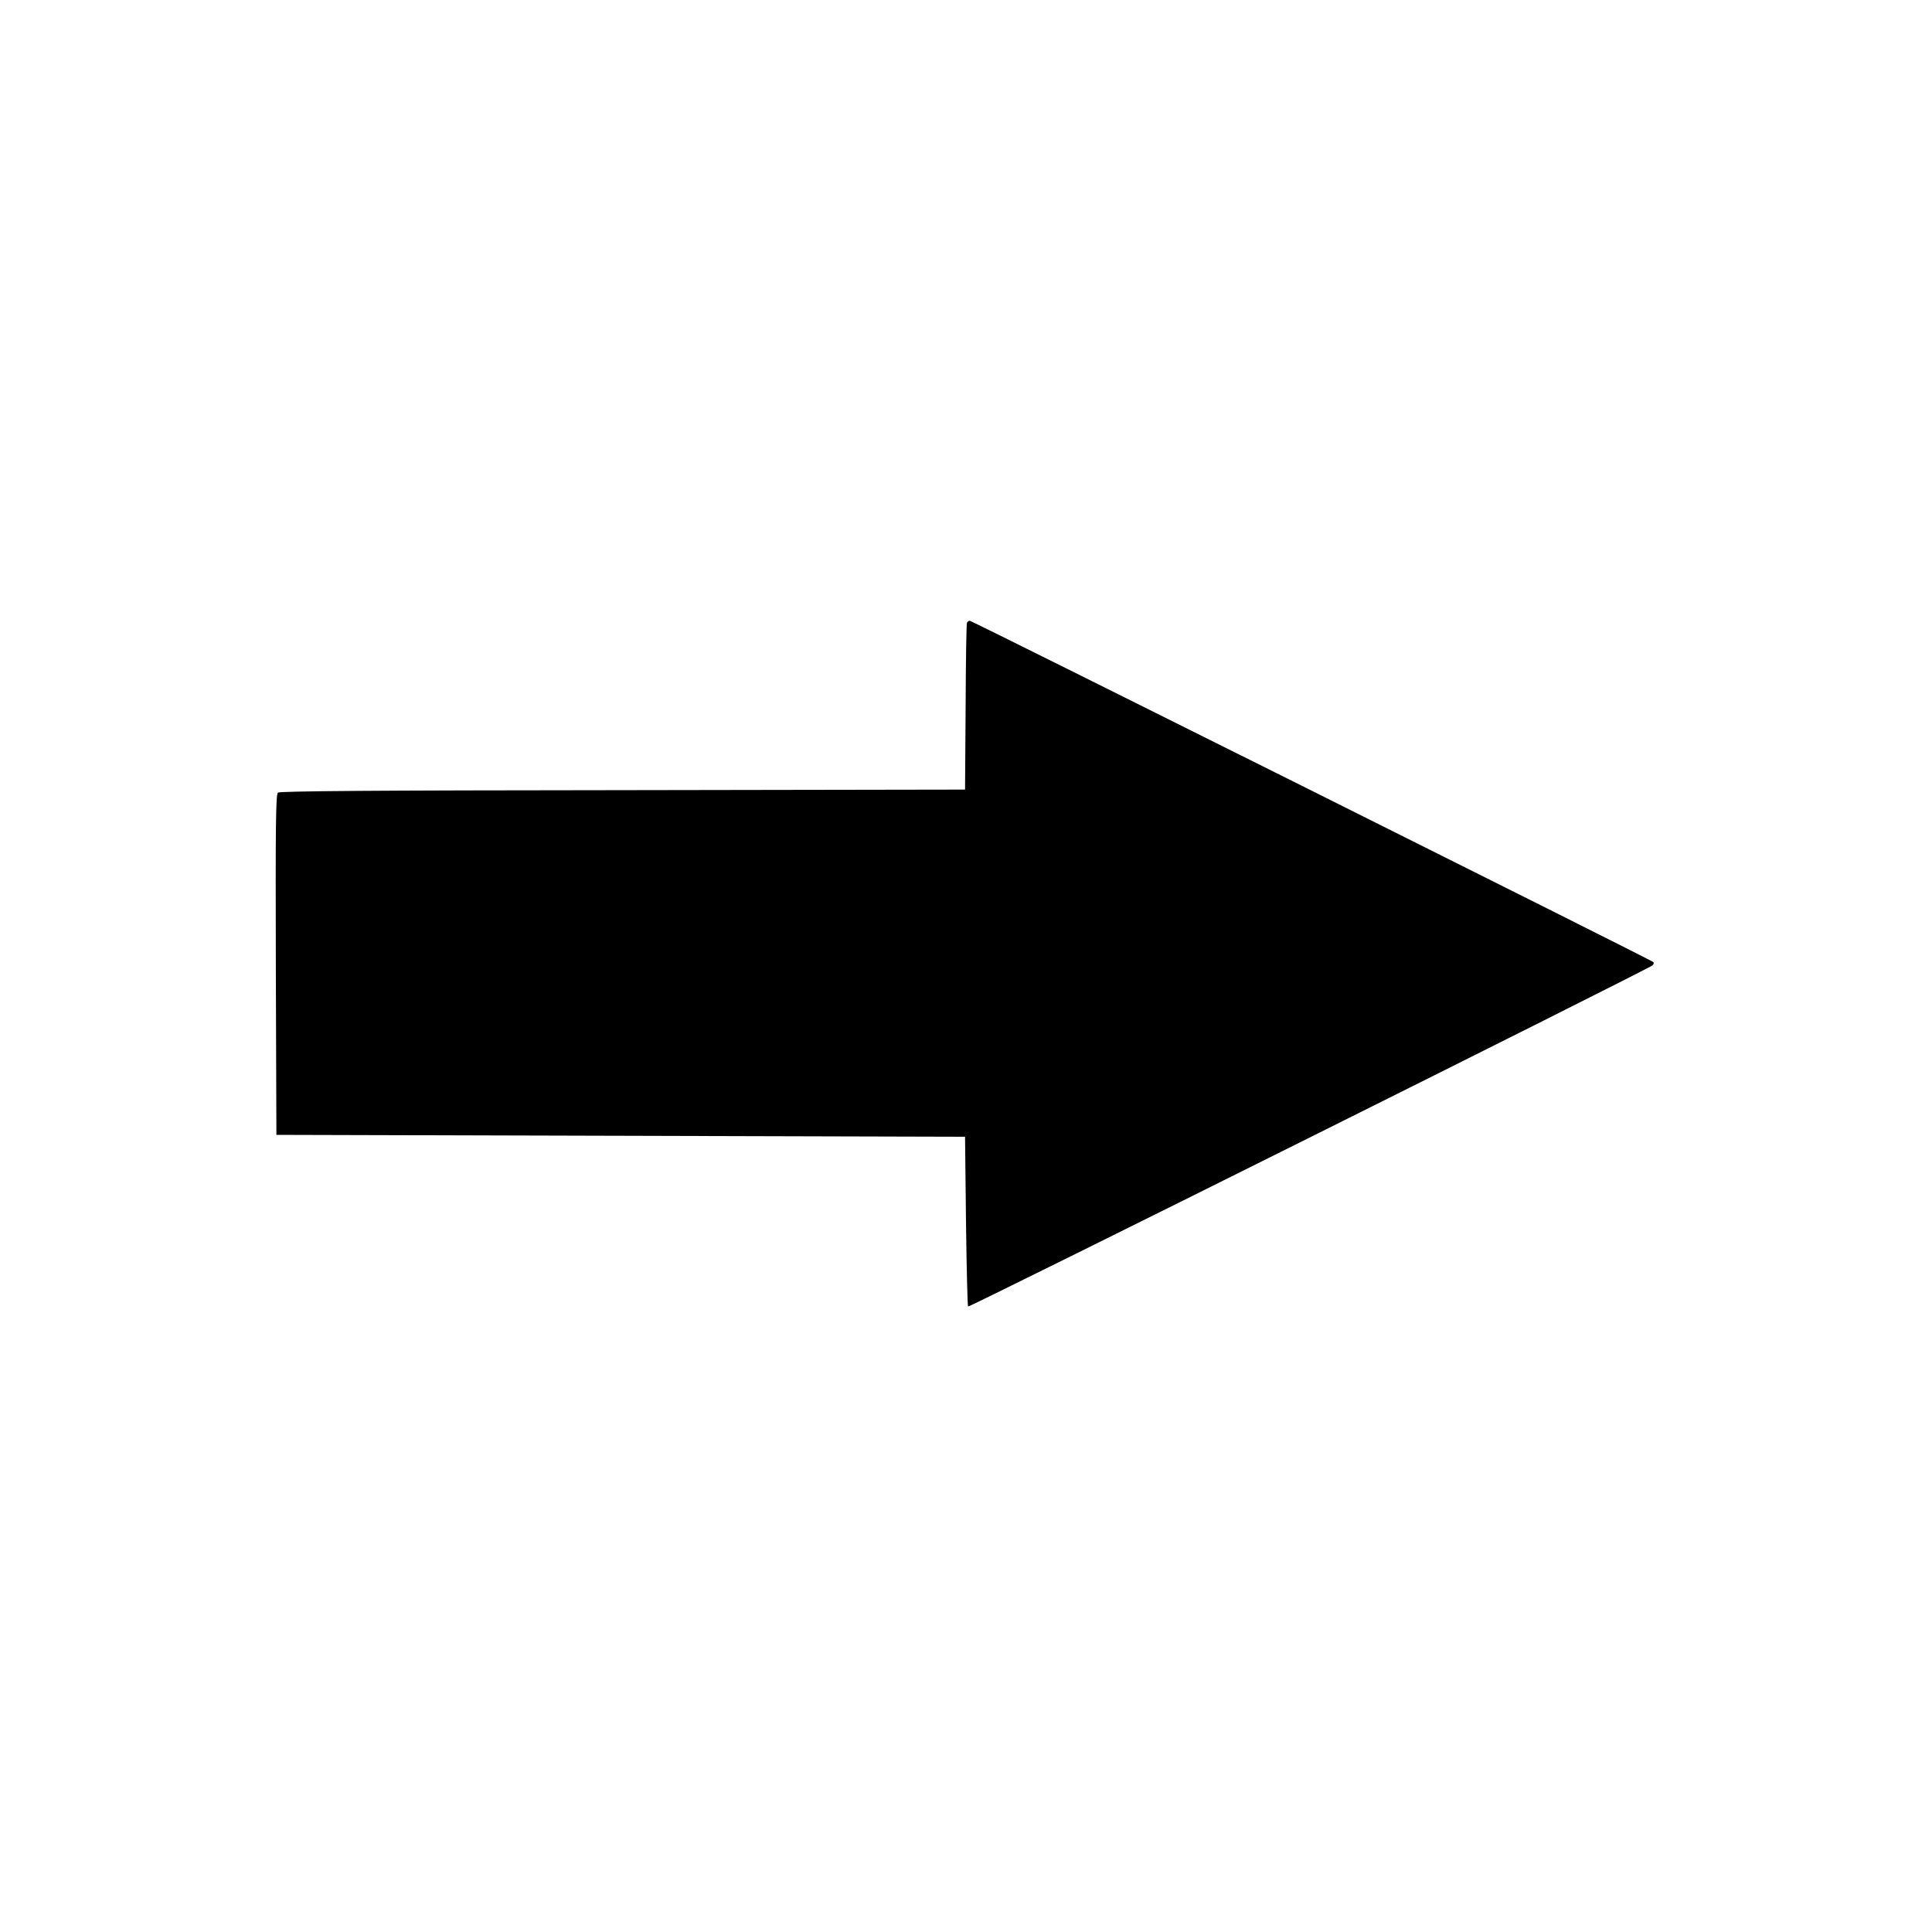 <?xml version="1.0" standalone="no"?>
<!DOCTYPE svg PUBLIC "-//W3C//DTD SVG 20010904//EN"
 "http://www.w3.org/TR/2001/REC-SVG-20010904/DTD/svg10.dtd">
<svg version="1.0" xmlns="http://www.w3.org/2000/svg"
 width="1024pt" height="1024pt" viewBox="0 0 1024 1024"
 preserveAspectRatio="xMidYMid meet">

<g transform="translate(0,1024) scale(0.1,-0.1)"
fill="#000000" stroke="none">
<path d="M5125 6938 c-3 -7 -6 -209 -7 -448 l-3 -435 -1814 -3 c-1325 -1
-1818 -5 -1828 -13 -11 -10 -13 -165 -11 -913 l3 -901 1825 -5 1825 -5 5 -447
c3 -245 8 -449 11 -453 6 -6 3599 1785 3627 1808 7 5 9 14 5 18 -13 12 -3612
1809 -3623 1809 -6 0 -13 -6 -15 -12z"/>
</g>
</svg>
